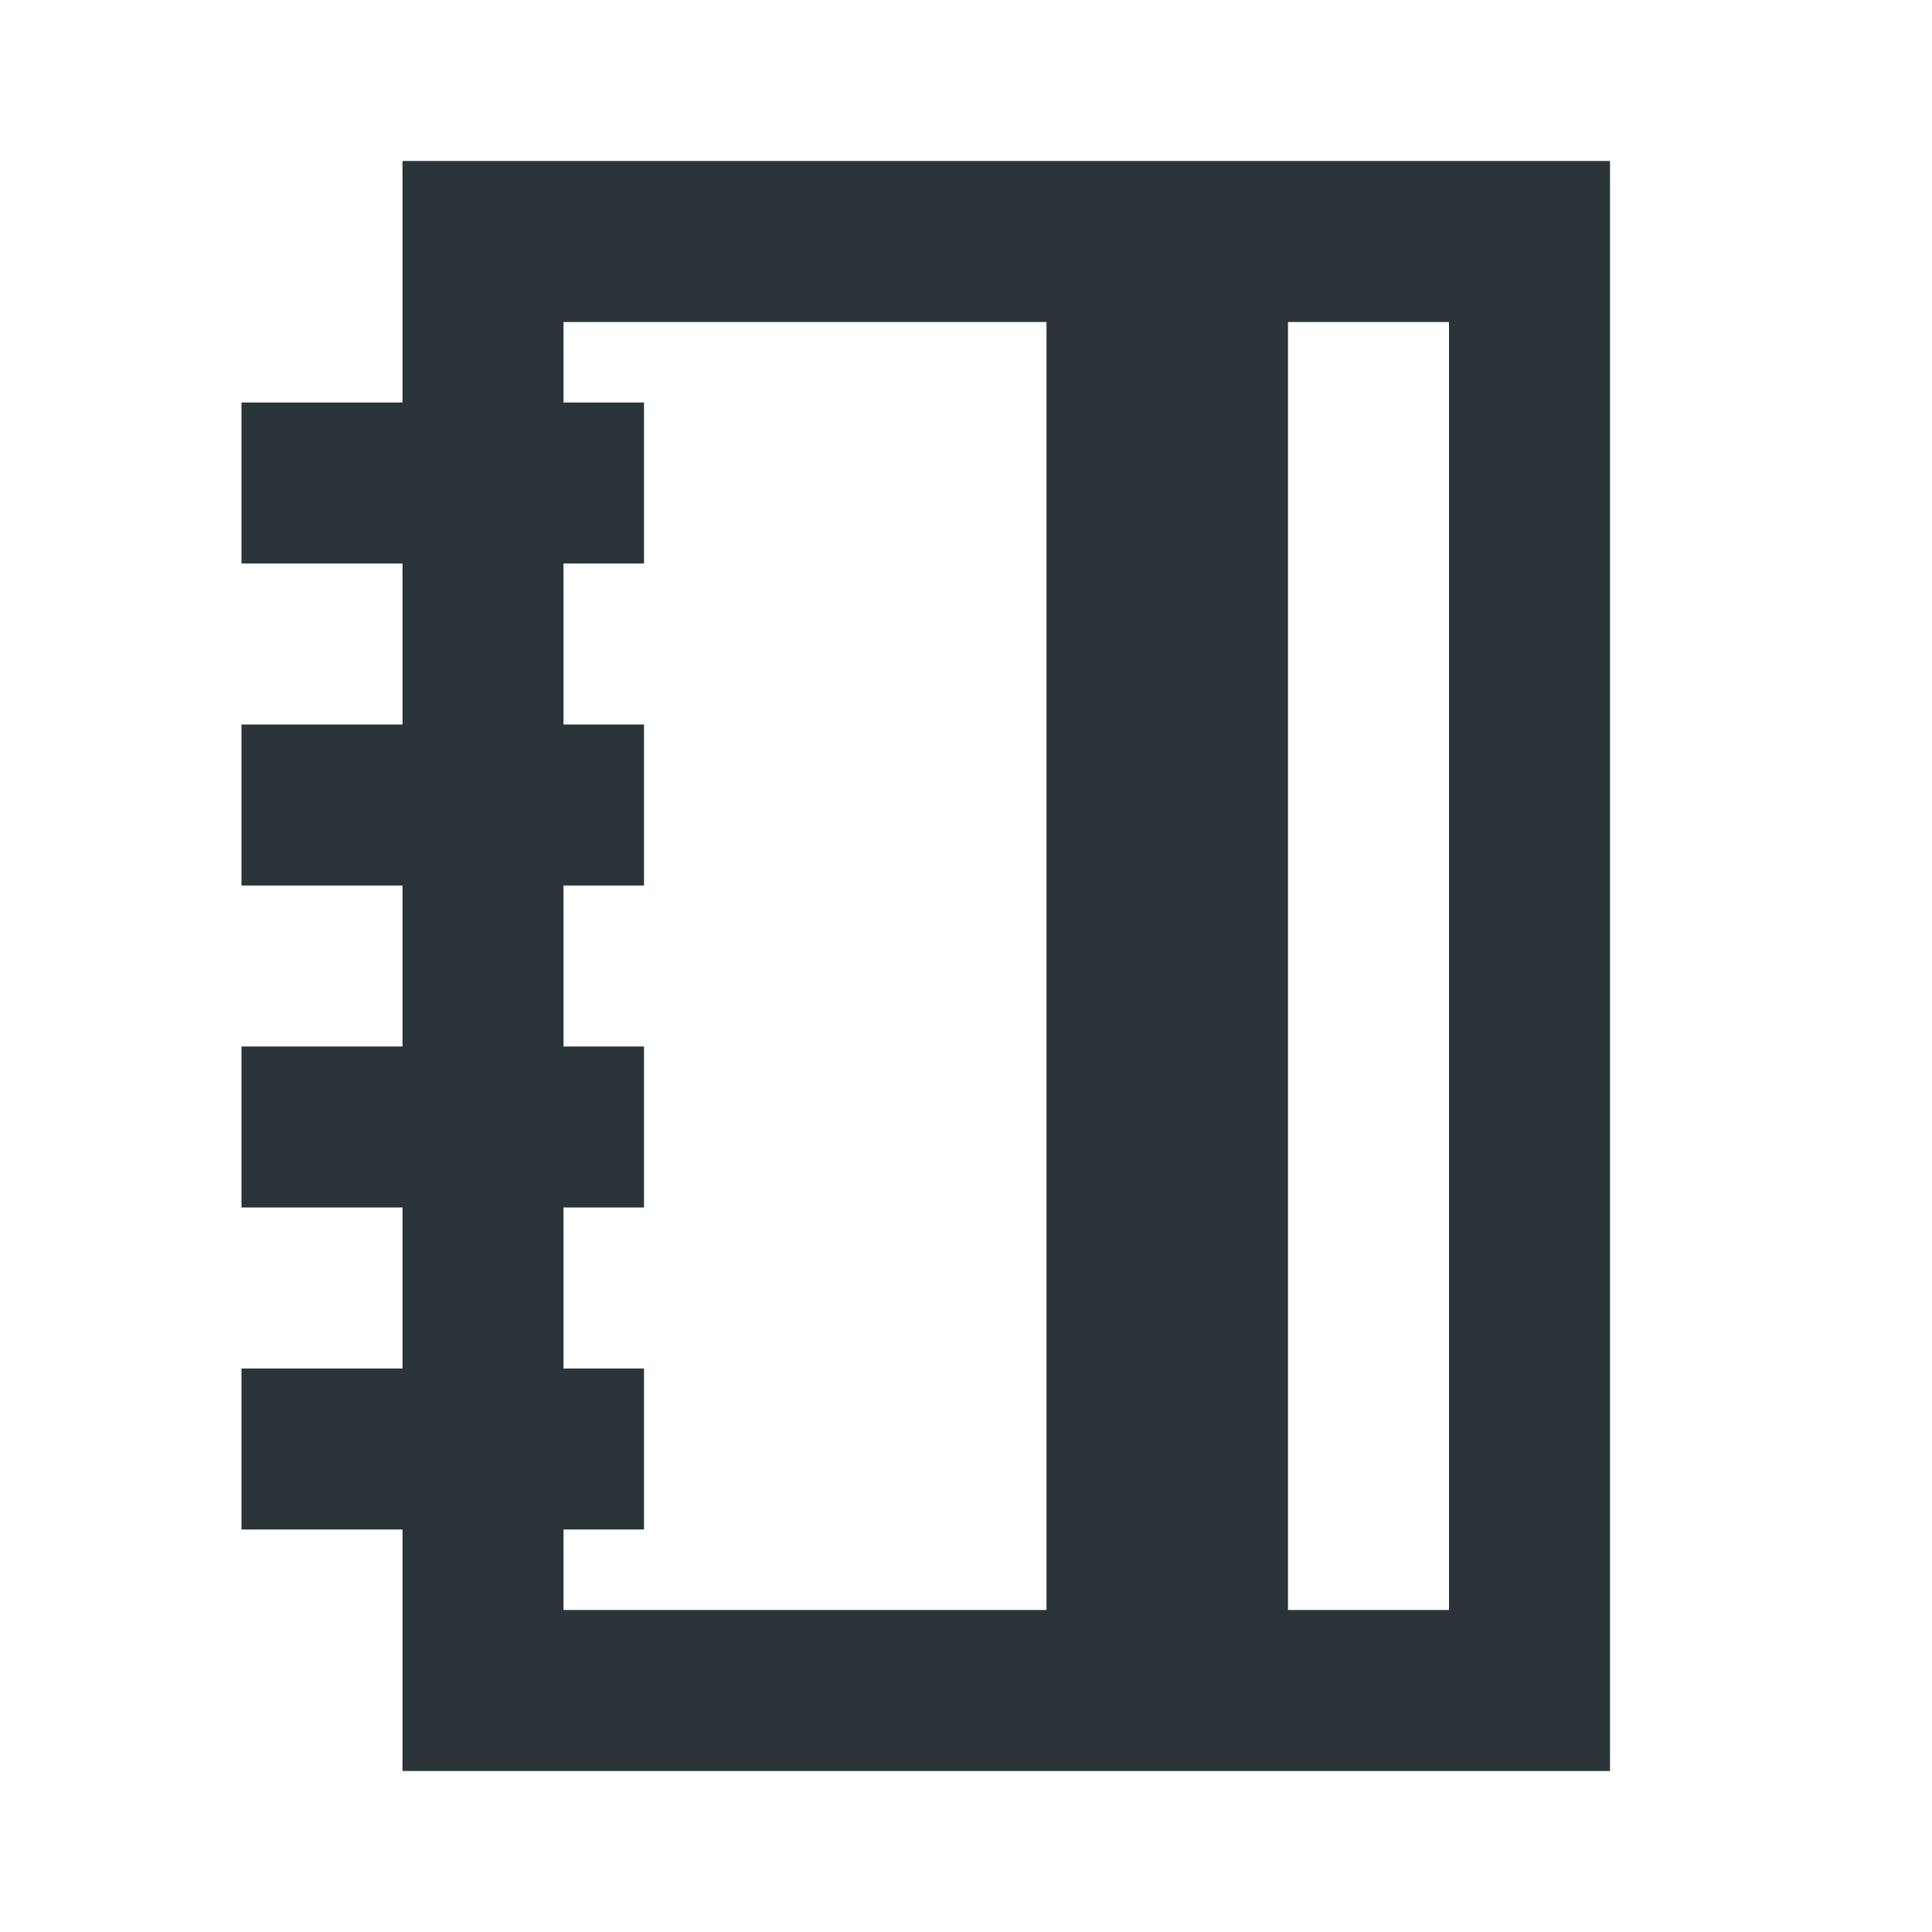 <svg width="24" height="24" viewBox="0 0 24 24" fill="none" xmlns="http://www.w3.org/2000/svg">
<rect x="6" y="3" width="13" height="18" stroke="#2B3438" stroke-width="2"/>
<path d="M3 6L8 6" stroke="#2B3438" stroke-width="2"/>
<path d="M3 18H8" stroke="#2B3438" stroke-width="2"/>
<path d="M3 10L8 10" stroke="#2B3438" stroke-width="2"/>
<path d="M3 14L8 14" stroke="#2B3438" stroke-width="2"/>
<path fill-rule="evenodd" clip-rule="evenodd" d="M13 21V3H16V21H13Z" fill="#2B3438"/>
</svg>
